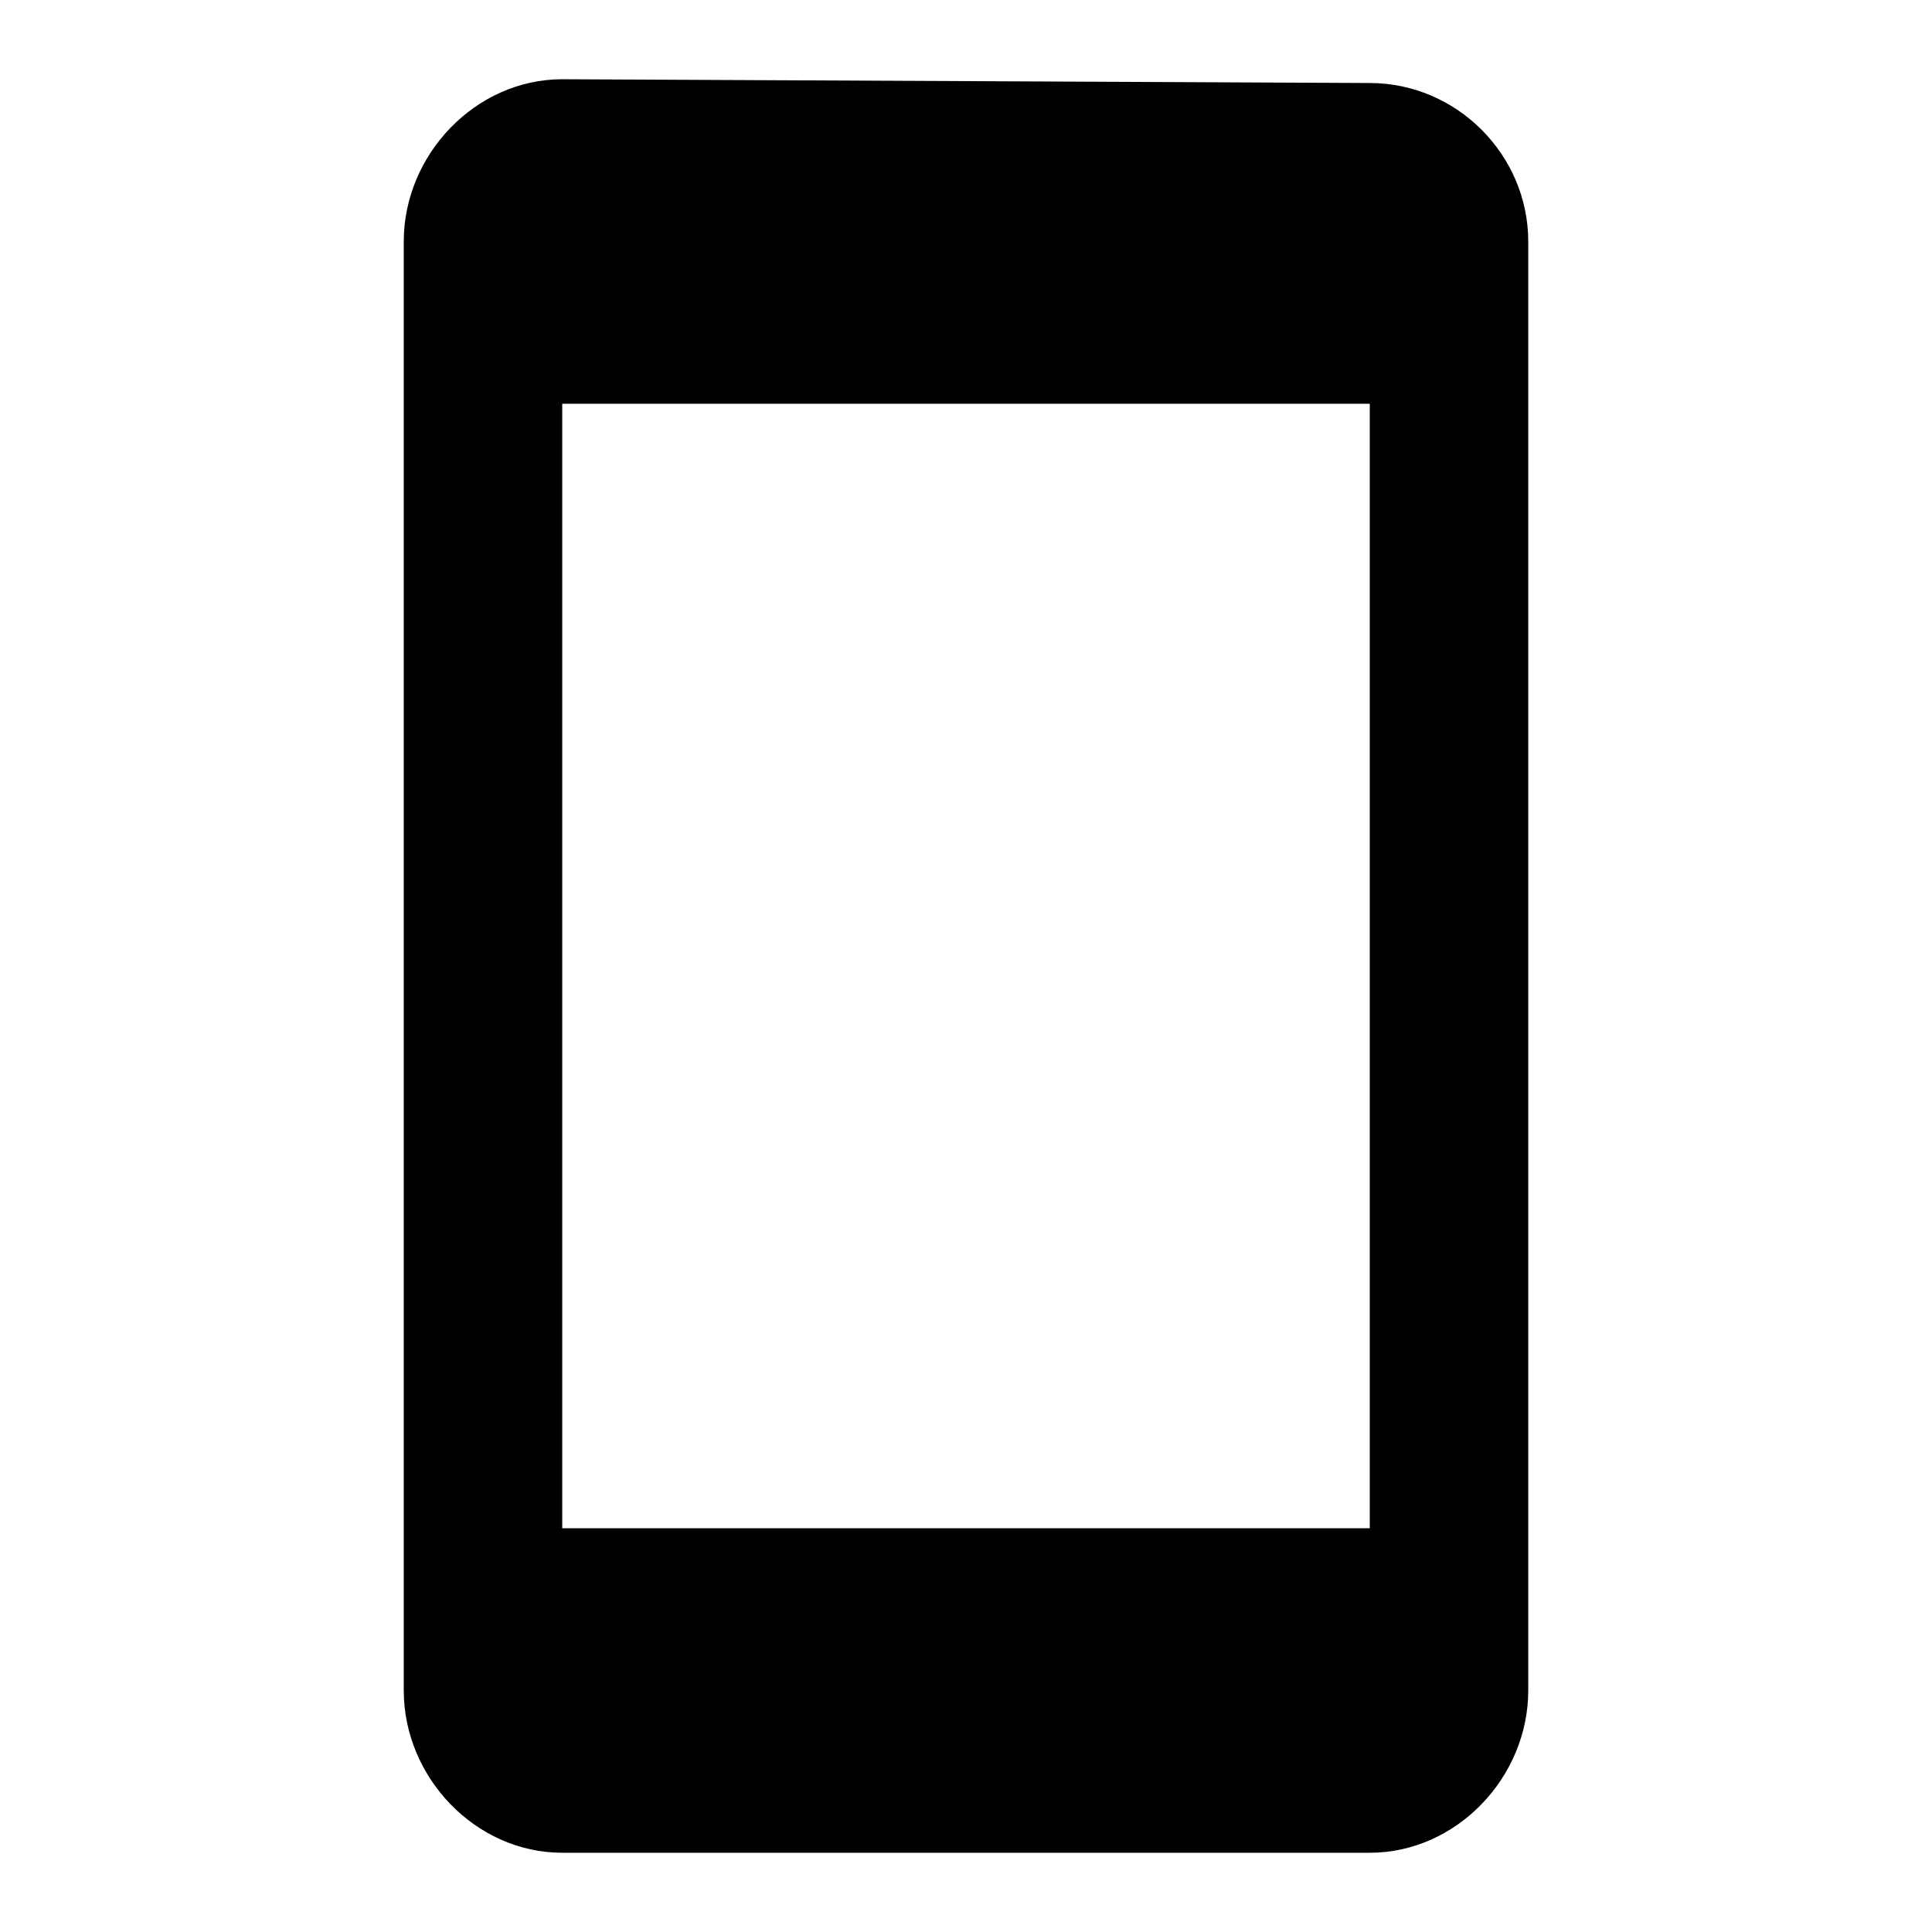 <svg height="1000" width="1000" xmlns="http://www.w3.org/2000/svg"><path d="M708.986 791.015V208.982h-417.97v582.033h417.97zm0 -748.049c44.922 0 82.032 37.11 82.032 82.032V875c0 44.922 -37.11 83.984 -82.032 83.984h-417.97c-44.922 0 -82.031 -39.062 -82.031 -83.984V124.998c0 -44.922 37.11 -83.985 82.031 -83.985z"/></svg>